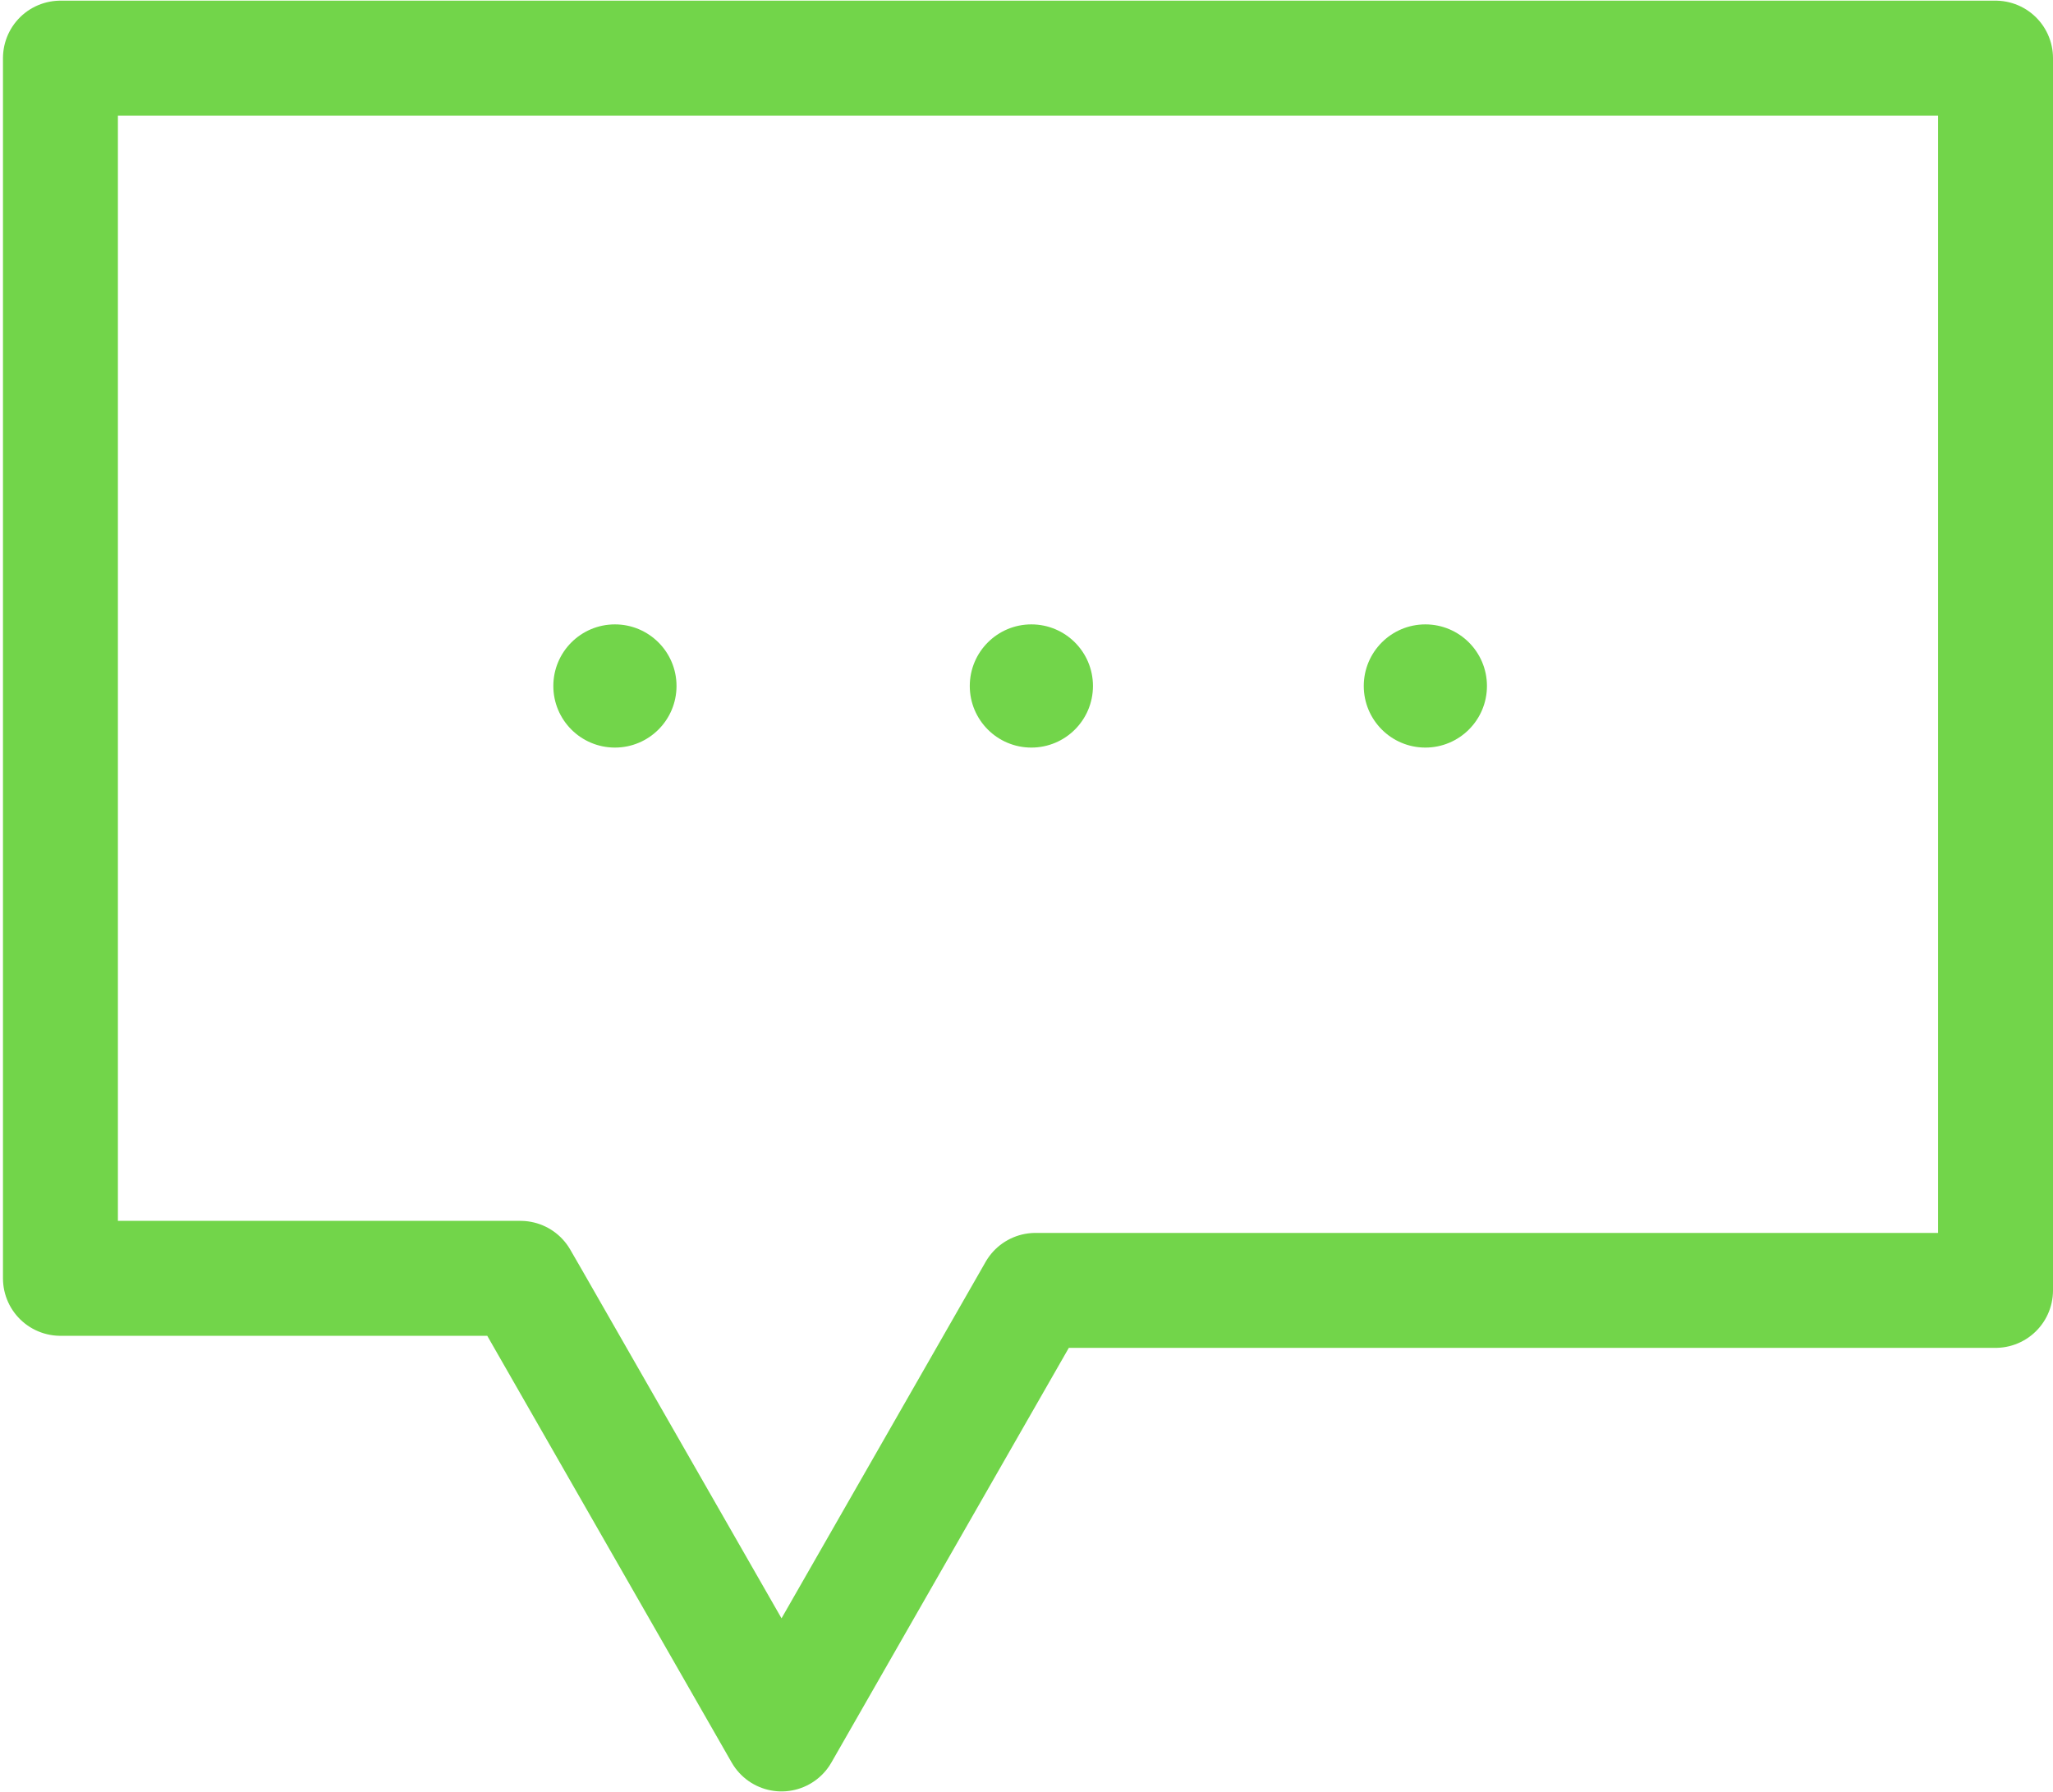 <svg id="Layer_1" data-name="Layer 1" xmlns="http://www.w3.org/2000/svg" viewBox="0 0 124.33 108.5"><defs><style>.cls-1{fill:none;stroke:#72D54A;stroke-linecap:round;stroke-linejoin:round;stroke-width:6.96px;}.cls-2{fill:#72D54A;}</style></defs><title>Icons and flourishes</title><polygon class="cls-1" points="3.66 43.13 3.66 3.52 120.85 3.52 120.85 78.14 62.71 78.14 62.31 78.84 47.33 105 32.23 78.64 31.52 77.41 3.66 77.41 3.66 43.13"/><circle class="cls-2" cx="37.24" cy="41.54" r="3.73"/><circle class="cls-2" cx="62.46" cy="41.54" r="3.73"/><circle class="cls-2" cx="86.32" cy="41.54" r="3.73"/></svg>